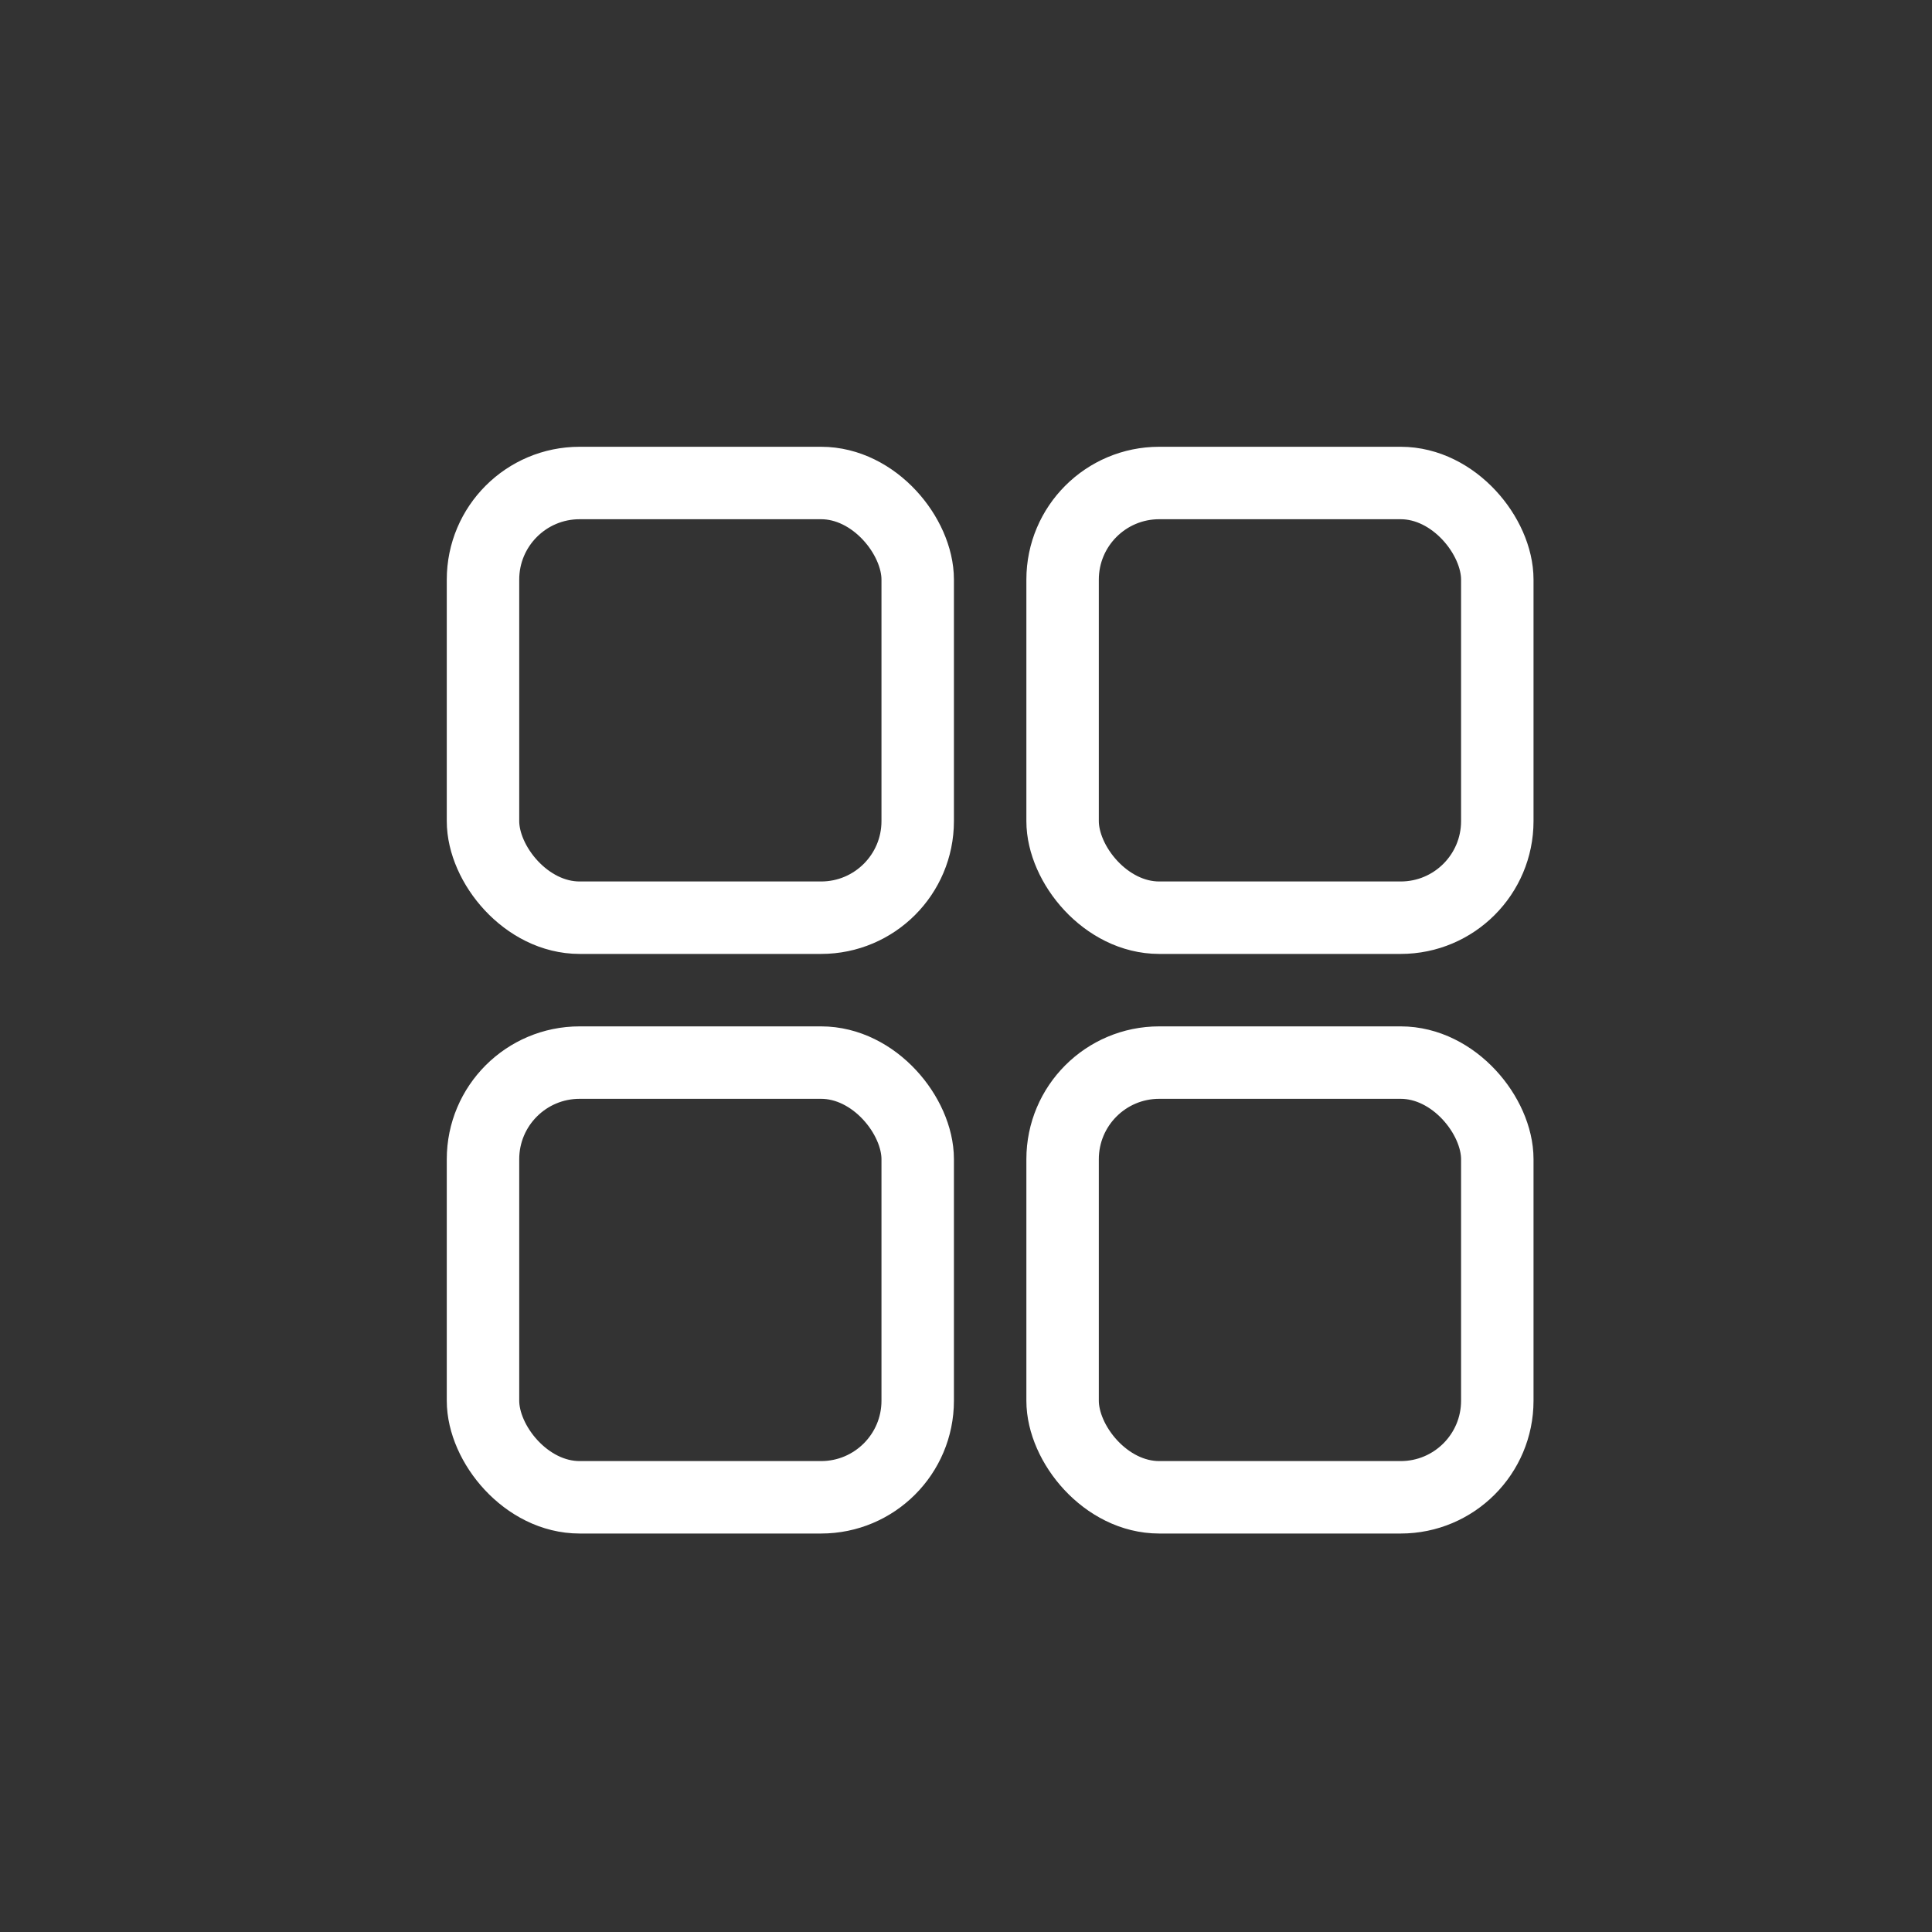 <svg xmlns="http://www.w3.org/2000/svg" viewBox="0 0 40 40">
    <rect x="0" y="0" width="40" height="40" fill="#333333" stroke="none"/>
    <rect fill="none"
      stroke-width="1.5"
      stroke="#ffffff"
      rx="2"
      ry="2"
      x="10"
      y="10"
      width="9"
      height="9"/>
    <rect fill="none"
      stroke-width="1.5"
      stroke="#ffffff"
      rx="2"
      ry="2"
      x="22"
      y="10"
      width="9"
      height="9"/>
    <rect fill="none"
      stroke-width="1.5"
      stroke="#ffffff"
      rx="2"
      ry="2"
      x="10"
      y="22"
      width="9"
      height="9"/>
    <rect fill="none"
      stroke-width="1.5"
      stroke="#ffffff"
      rx="2"
      ry="2"
      x="22"
      y="22"
      width="9"
      height="9"/>
  </svg>
